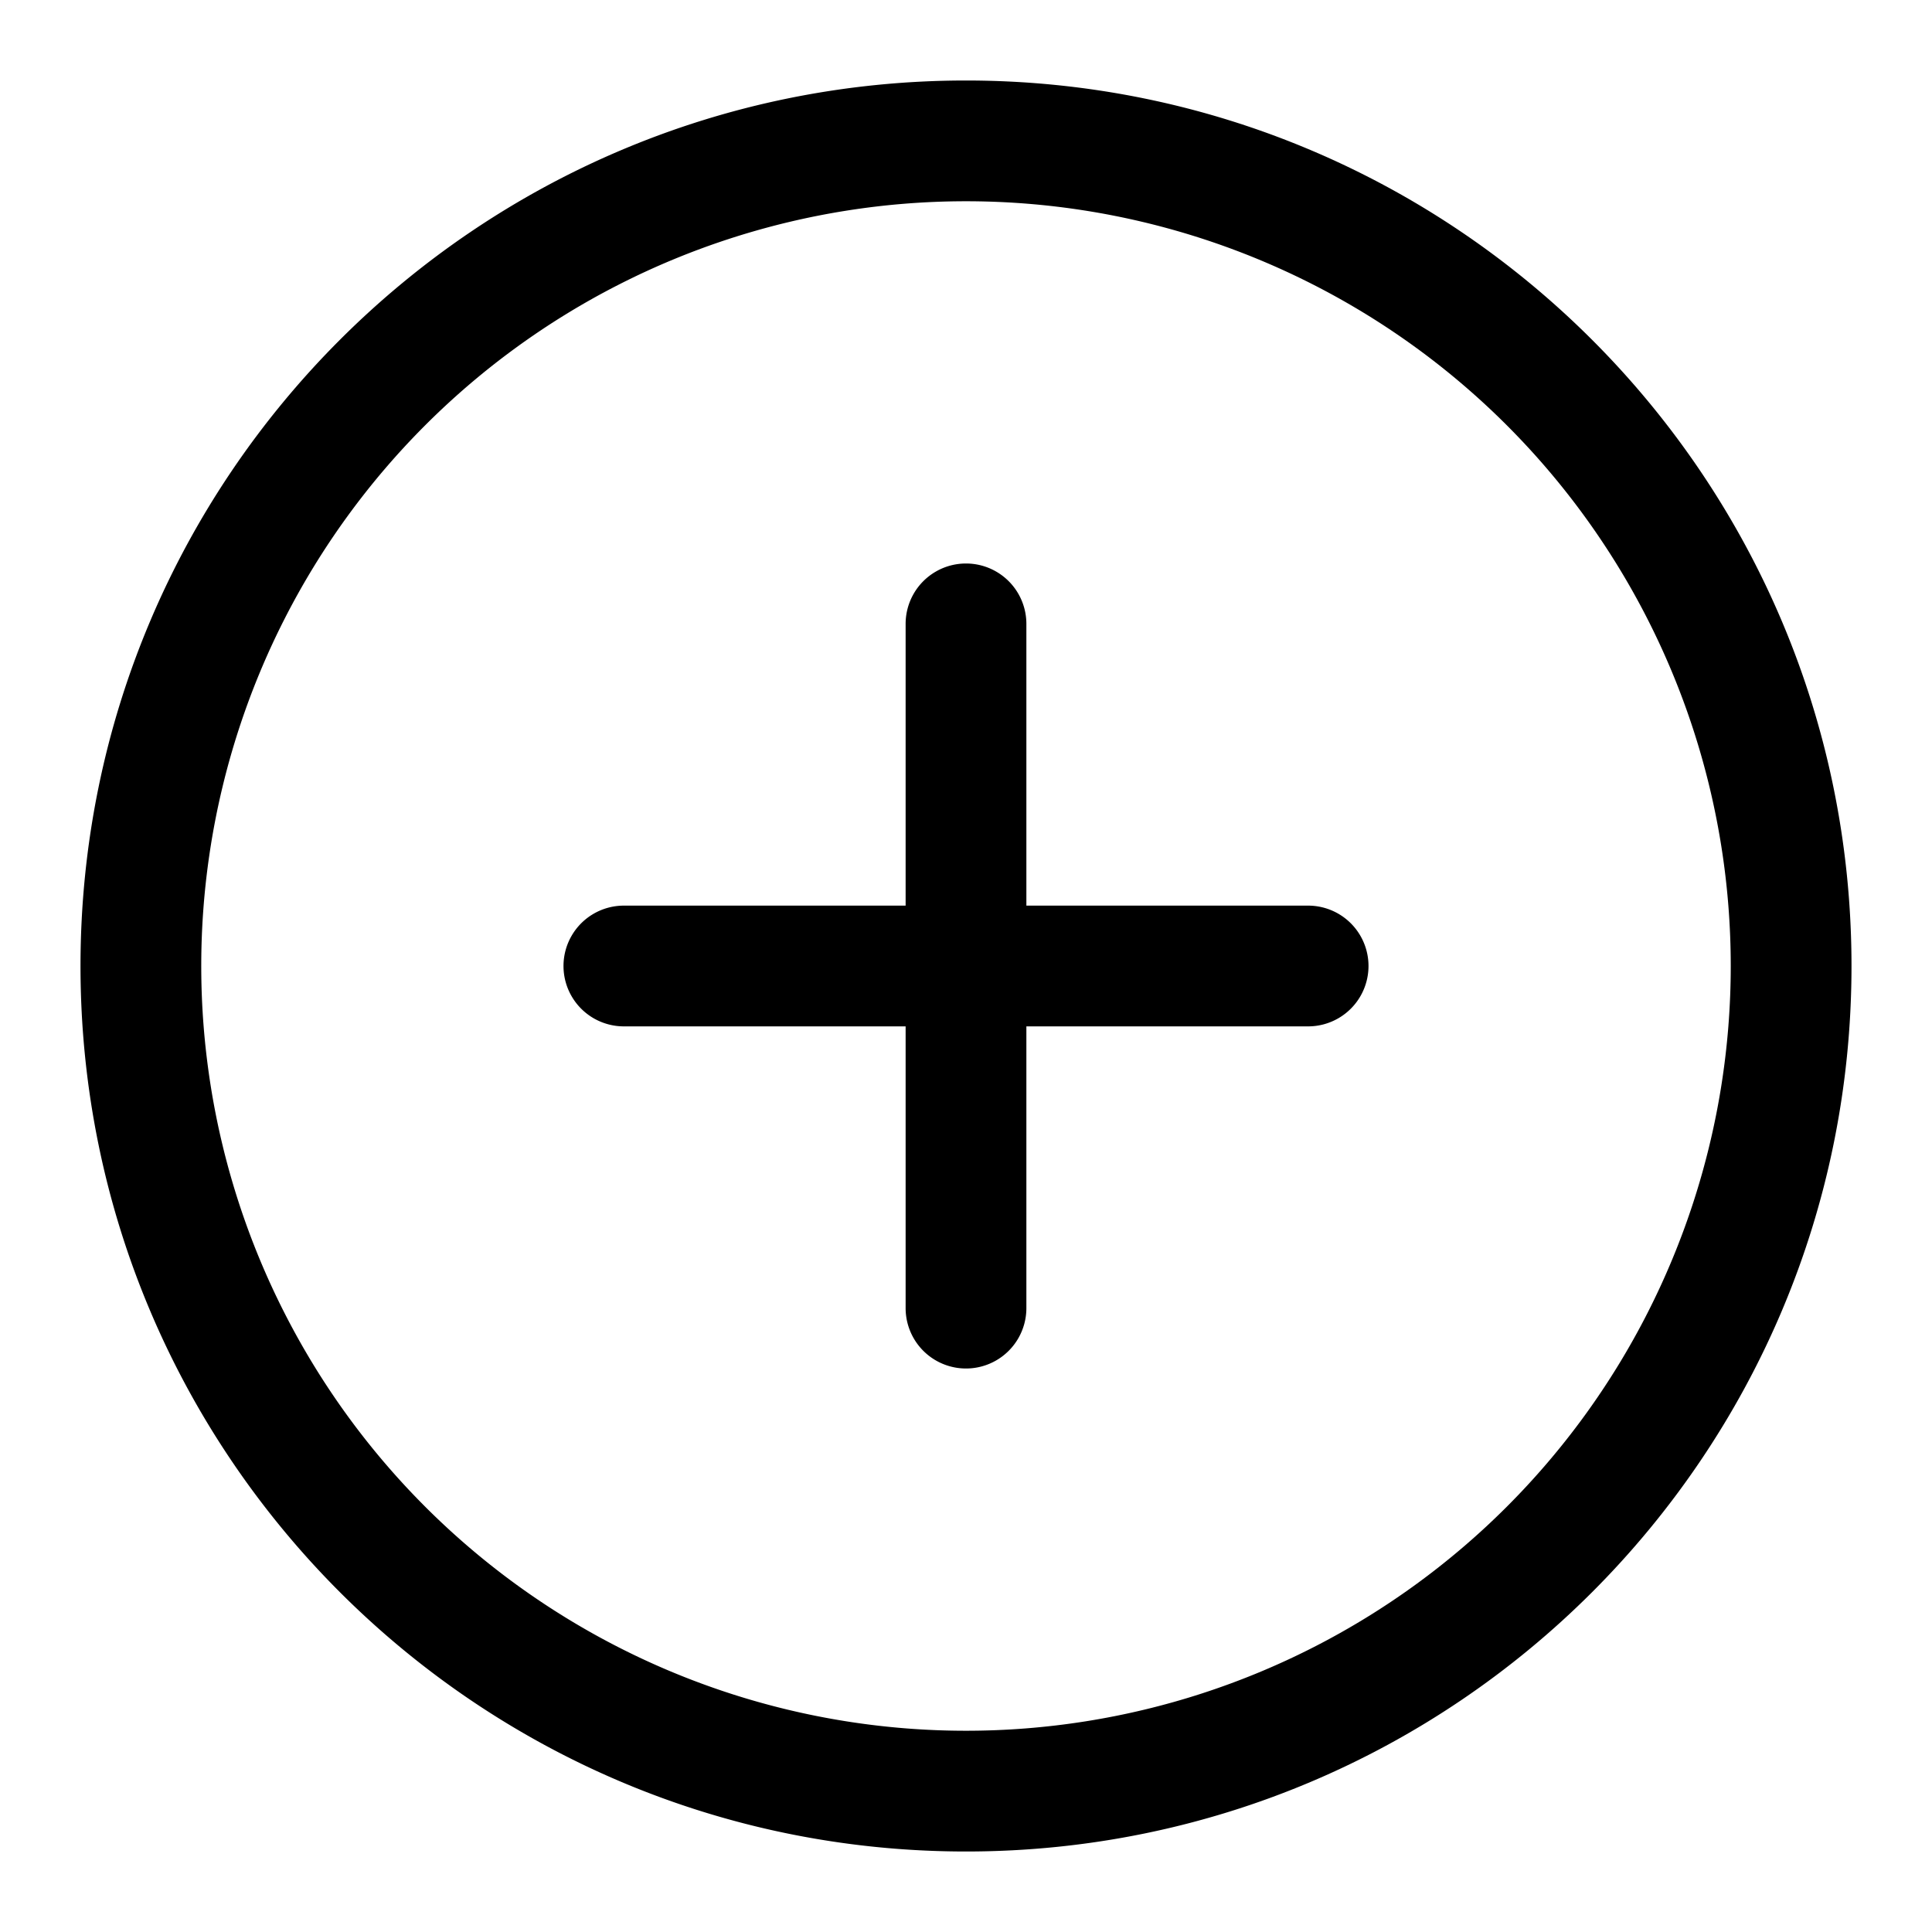 <!-- License: MIT. Made by Primer: https://github.com/primer/octicons -->
<svg width="24px" height="24px" viewBox="0 0 24 24" xmlns="http://www.w3.org/2000/svg"><path d="M12.75 7.75a.75.75 0 00-1.5 0v3.5h-3.5a.75.75 0 000 1.5h3.5v3.5a.75.75 0 001.5 0v-3.5h3.5a.75.75 0 000-1.5h-3.5v-3.5z"/><path fill-rule="evenodd" d="M12 1C5.925 1 1 5.925 1 12s4.925 11 11 11 11-4.925 11-11S18.075 1 12 1zM2.5 12a9.5 9.5 0 1119 0 9.5 9.5 0 01-19 0z"/></svg>